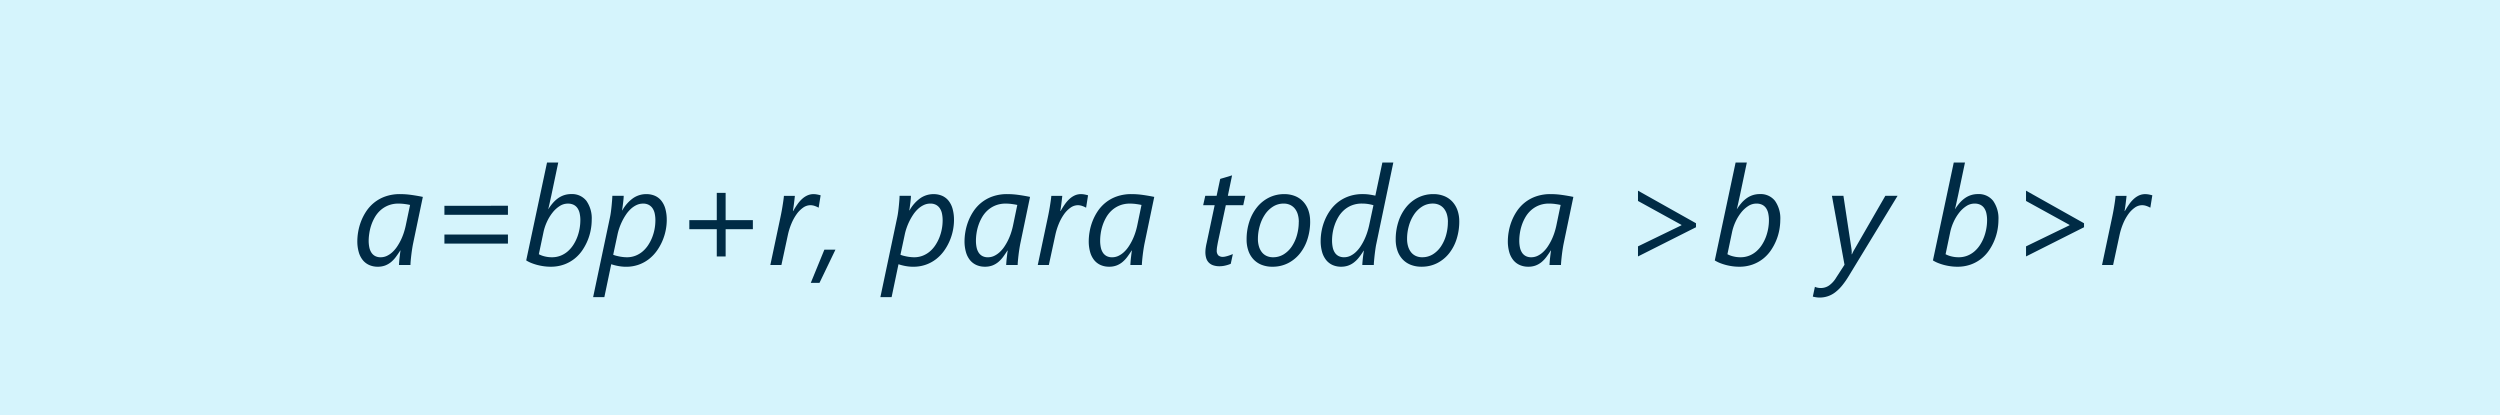 <svg xmlns="http://www.w3.org/2000/svg" width="632" height="105" viewBox="0 0 632 105">
  <g id="Grupo_14529" data-name="Grupo 14529" transform="translate(-2123 -6244)">
    <path id="Trazado_24008" data-name="Trazado 24008" d="M0,0H632V105H0Z" transform="translate(2123 6244)" fill="#d5f4fc"/>
    <path id="Trazado_24009" data-name="Trazado 24009" d="M15.466-5.605q-.137.649-.265,1.461t-.222,1.606q-.094.795-.154,1.478T14.766,0H11.86q.017-.342.051-.82t.094-.991q.06-.513.12-1.008t.128-.854h-.068q-.53.837-1.077,1.581A7.609,7.609,0,0,1,9.9-.786,5.313,5.313,0,0,1,8.408.1,5.233,5.233,0,0,1,6.477.427,5.22,5.22,0,0,1,4.384.017,4.388,4.388,0,0,1,2.751-1.2,5.631,5.631,0,0,1,1.7-3.239a9.913,9.913,0,0,1-.367-2.845A14.258,14.258,0,0,1,1.538-8.34,13.8,13.8,0,0,1,2.23-10.92a13.139,13.139,0,0,1,1.3-2.572A9.768,9.768,0,0,1,5.546-15.74a9.62,9.62,0,0,1,2.845-1.589,11.05,11.05,0,0,1,3.794-.6,20.169,20.169,0,0,1,2.82.205q1.453.205,2.888.5Zm-.8-9.587q-.6-.137-1.4-.239a11.915,11.915,0,0,0-1.5-.1,6.822,6.822,0,0,0-2.623.47,6.731,6.731,0,0,0-1.974,1.23,7.246,7.246,0,0,0-1.41,1.752,10.861,10.861,0,0,0-.914,2.025,11.919,11.919,0,0,0-.487,2.042A12.928,12.928,0,0,0,4.2-6.187a8.19,8.19,0,0,0,.171,1.752A3.825,3.825,0,0,0,4.913-3.11a2.528,2.528,0,0,0,.94.846,2.9,2.9,0,0,0,1.359.3,3.7,3.7,0,0,0,1.6-.35A5.539,5.539,0,0,0,10.2-3.264a7.787,7.787,0,0,0,1.179-1.384,13.618,13.618,0,0,0,.957-1.666,14.251,14.251,0,0,0,.726-1.794q.3-.914.487-1.769Zm8.682,2.5v-2.29H39.409v2.29Zm0,7.28v-2.29H39.409v2.29Zm37.239-5.964A14.025,14.025,0,0,1,60.344-8.9a13.285,13.285,0,0,1-.769,2.632,13.643,13.643,0,0,1-1.35,2.521,9.627,9.627,0,0,1-1.974,2.136A9.437,9.437,0,0,1,53.585-.128a9.893,9.893,0,0,1-3.427.555A12.347,12.347,0,0,1,48.535.316,14.145,14.145,0,0,1,46.895,0a12.775,12.775,0,0,1-1.538-.5,8.083,8.083,0,0,1-1.333-.667l5.264-24.746h2.837l-1.76,8.374q-.188.837-.385,1.76t-.385,1.641h.034a12.22,12.22,0,0,1,1.162-1.572,7.425,7.425,0,0,1,1.324-1.2,5.764,5.764,0,0,1,1.521-.76,5.673,5.673,0,0,1,1.769-.265,4.591,4.591,0,0,1,3.837,1.709A7.671,7.671,0,0,1,60.583-11.382Zm-2.871.068a7.929,7.929,0,0,0-.179-1.76,3.74,3.74,0,0,0-.564-1.333,2.54,2.54,0,0,0-.983-.837,3.3,3.3,0,0,0-1.453-.291,3.79,3.79,0,0,0-2.068.632,7.34,7.34,0,0,0-1.812,1.675,11.466,11.466,0,0,0-1.418,2.358,12.3,12.3,0,0,0-.872,2.683L47.219-2.734a6.047,6.047,0,0,0,1.461.547,7.408,7.408,0,0,0,1.82.222,5.953,5.953,0,0,0,2.222-.4,6.254,6.254,0,0,0,1.812-1.1,7.693,7.693,0,0,0,1.4-1.624,10.348,10.348,0,0,0,.991-1.957,11.852,11.852,0,0,0,.59-2.136A12.12,12.12,0,0,0,57.712-11.313Zm21.841-.068a13.29,13.29,0,0,1-.273,2.623,13.576,13.576,0,0,1-.837,2.675,13.17,13.17,0,0,1-1.41,2.5,10.118,10.118,0,0,1-1.991,2.076,9.232,9.232,0,0,1-2.6,1.418,9.456,9.456,0,0,1-3.213.521A10.572,10.572,0,0,1,67.24.239a12.238,12.238,0,0,1-1.718-.444L63.779,8.118H60.942l4.272-20.234q.12-.547.222-1.316t.179-1.547q.077-.778.128-1.461T65.8-17.5h2.871q0,.291-.043.786t-.111,1.034q-.068.538-.137,1.042t-.12.812h.068A9.233,9.233,0,0,1,71.06-16.91a5.845,5.845,0,0,1,3.315-1.017,5.416,5.416,0,0,1,2.153.41,4.263,4.263,0,0,1,1.632,1.23,5.693,5.693,0,0,1,1.034,2.051A10.226,10.226,0,0,1,79.553-11.382Zm-2.871.12a8.453,8.453,0,0,0-.162-1.709,3.791,3.791,0,0,0-.538-1.35,2.725,2.725,0,0,0-.966-.889,2.957,2.957,0,0,0-1.444-.325,3.851,3.851,0,0,0-1.666.367,5.738,5.738,0,0,0-1.444.983,8.055,8.055,0,0,0-1.213,1.427,14.183,14.183,0,0,0-.974,1.683,14.791,14.791,0,0,0-.726,1.752,13.206,13.206,0,0,0-.453,1.649L66.018-2.6a4.8,4.8,0,0,0,.735.248q.427.111.889.2t.94.137a8.378,8.378,0,0,0,.889.051,5.9,5.9,0,0,0,2.179-.393,6.323,6.323,0,0,0,1.794-1.068,7.538,7.538,0,0,0,1.4-1.589,10.547,10.547,0,0,0,1.017-1.948A11.467,11.467,0,0,0,76.477-9.1,11.8,11.8,0,0,0,76.682-11.262Zm17.756,2.2V-2.17H92.2V-9.058H85.261v-2.29H92.2v-6.887h2.239v6.887h6.887v2.29Zm23.516-5.469h-.068a5.046,5.046,0,0,0-.9-.4,3.288,3.288,0,0,0-1.1-.2,3.236,3.236,0,0,0-1.9.641,6.974,6.974,0,0,0-1.649,1.692,12.138,12.138,0,0,0-1.3,2.4,16.4,16.4,0,0,0-.863,2.769L108.538,0h-2.8L108.2-11.621q.154-.718.308-1.5t.282-1.572q.128-.786.231-1.5t.154-1.3h2.769q-.051.513-.12,1.085t-.137,1.111q-.068.538-.137.974t-.1.675h.068a18.864,18.864,0,0,1,1.111-1.76,8.132,8.132,0,0,1,1.188-1.342,5.035,5.035,0,0,1,1.324-.863,3.742,3.742,0,0,1,1.521-.308,4.825,4.825,0,0,1,.948.094q.47.094.846.2Zm.205,19.038h-2.2l3.435-8.391h2.8Zm34.009-15.894a13.29,13.29,0,0,1-.273,2.623,13.577,13.577,0,0,1-.837,2.675,13.17,13.17,0,0,1-1.41,2.5,10.118,10.118,0,0,1-1.991,2.076,9.232,9.232,0,0,1-2.6,1.418,9.456,9.456,0,0,1-3.213.521,10.572,10.572,0,0,1-1.991-.188,12.239,12.239,0,0,1-1.718-.444l-1.743,8.323h-2.837l4.272-20.234q.12-.547.222-1.316t.179-1.547q.077-.778.128-1.461t.051-1.06h2.871q0,.291-.043.786t-.111,1.034q-.068.538-.137,1.042t-.12.812h.068a9.233,9.233,0,0,1,2.734-3.085,5.845,5.845,0,0,1,3.315-1.017,5.416,5.416,0,0,1,2.153.41,4.263,4.263,0,0,1,1.632,1.23,5.693,5.693,0,0,1,1.034,2.051A10.226,10.226,0,0,1,152.168-11.382Zm-2.871.12a8.453,8.453,0,0,0-.162-1.709,3.791,3.791,0,0,0-.538-1.35,2.725,2.725,0,0,0-.966-.889,2.957,2.957,0,0,0-1.444-.325,3.851,3.851,0,0,0-1.666.367,5.738,5.738,0,0,0-1.444.983,8.055,8.055,0,0,0-1.213,1.427,14.185,14.185,0,0,0-.974,1.683,14.791,14.791,0,0,0-.726,1.752,13.2,13.2,0,0,0-.453,1.649L138.633-2.6a4.8,4.8,0,0,0,.735.248q.427.111.889.2t.94.137a8.378,8.378,0,0,0,.889.051,5.9,5.9,0,0,0,2.179-.393,6.323,6.323,0,0,0,1.794-1.068,7.538,7.538,0,0,0,1.4-1.589,10.547,10.547,0,0,0,1.017-1.948,11.467,11.467,0,0,0,.615-2.136A11.8,11.8,0,0,0,149.3-11.262Zm19.67,5.657q-.137.649-.265,1.461t-.222,1.606q-.094.795-.154,1.478T168.267,0h-2.905q.017-.342.051-.82t.094-.991q.06-.513.12-1.008t.128-.854h-.068q-.53.837-1.077,1.581A7.608,7.608,0,0,1,163.4-.786,5.313,5.313,0,0,1,161.909.1a5.233,5.233,0,0,1-1.931.325,5.22,5.22,0,0,1-2.094-.41A4.388,4.388,0,0,1,156.252-1.2,5.631,5.631,0,0,1,155.2-3.239a9.913,9.913,0,0,1-.367-2.845,14.258,14.258,0,0,1,.205-2.256,13.8,13.8,0,0,1,.692-2.581,13.139,13.139,0,0,1,1.3-2.572,9.768,9.768,0,0,1,2.017-2.247,9.62,9.62,0,0,1,2.845-1.589,11.05,11.05,0,0,1,3.794-.6,20.17,20.17,0,0,1,2.82.205q1.453.205,2.888.5Zm-.8-9.587q-.6-.137-1.4-.239a11.915,11.915,0,0,0-1.5-.1,6.822,6.822,0,0,0-2.623.47,6.731,6.731,0,0,0-1.974,1.23,7.246,7.246,0,0,0-1.41,1.752,10.861,10.861,0,0,0-.914,2.025,11.92,11.92,0,0,0-.487,2.042,12.927,12.927,0,0,0-.145,1.829,8.19,8.19,0,0,0,.171,1.752,3.825,3.825,0,0,0,.538,1.324,2.528,2.528,0,0,0,.94.846,2.9,2.9,0,0,0,1.359.3,3.7,3.7,0,0,0,1.6-.35,5.539,5.539,0,0,0,1.393-.948,7.788,7.788,0,0,0,1.179-1.384,13.618,13.618,0,0,0,.957-1.666,14.251,14.251,0,0,0,.726-1.794q.3-.914.487-1.769Zm17.4.667h-.068a5.045,5.045,0,0,0-.9-.4,3.288,3.288,0,0,0-1.1-.2,3.236,3.236,0,0,0-1.9.641,6.974,6.974,0,0,0-1.649,1.692,12.139,12.139,0,0,0-1.3,2.4,16.4,16.4,0,0,0-.863,2.769L176.145,0h-2.8L175.8-11.621q.154-.718.308-1.5t.282-1.572q.128-.786.231-1.5t.154-1.3h2.769q-.051.513-.12,1.085T179.29-15.3q-.068.538-.137.974t-.1.675h.068a18.862,18.862,0,0,1,1.111-1.76,8.133,8.133,0,0,1,1.188-1.342,5.035,5.035,0,0,1,1.324-.863,3.742,3.742,0,0,1,1.521-.308,4.825,4.825,0,0,1,.948.094q.47.094.846.2Zm14.8,8.921q-.137.649-.265,1.461t-.222,1.606q-.094.795-.154,1.478T199.661,0h-2.905q.017-.342.051-.82t.094-.991q.06-.513.12-1.008t.128-.854h-.068q-.53.837-1.077,1.581A7.608,7.608,0,0,1,194.79-.786,5.313,5.313,0,0,1,193.3.1a5.233,5.233,0,0,1-1.931.325,5.22,5.22,0,0,1-2.094-.41A4.388,4.388,0,0,1,187.646-1.2,5.631,5.631,0,0,1,186.6-3.239a9.913,9.913,0,0,1-.367-2.845,14.258,14.258,0,0,1,.205-2.256,13.8,13.8,0,0,1,.692-2.581,13.139,13.139,0,0,1,1.3-2.572,9.768,9.768,0,0,1,2.017-2.247,9.62,9.62,0,0,1,2.845-1.589,11.05,11.05,0,0,1,3.794-.6,20.17,20.17,0,0,1,2.82.205q1.453.205,2.888.5Zm-.8-9.587q-.6-.137-1.4-.239a11.915,11.915,0,0,0-1.5-.1,6.822,6.822,0,0,0-2.623.47,6.731,6.731,0,0,0-1.974,1.23,7.246,7.246,0,0,0-1.41,1.752,10.861,10.861,0,0,0-.914,2.025,11.92,11.92,0,0,0-.487,2.042,12.927,12.927,0,0,0-.145,1.829,8.19,8.19,0,0,0,.171,1.752,3.825,3.825,0,0,0,.538,1.324,2.528,2.528,0,0,0,.94.846,2.9,2.9,0,0,0,1.359.3,3.7,3.7,0,0,0,1.6-.35,5.539,5.539,0,0,0,1.393-.948,7.788,7.788,0,0,0,1.179-1.384,13.618,13.618,0,0,0,.957-1.666,14.251,14.251,0,0,0,.726-1.794q.3-.914.487-1.769Zm25.72.068h-4.409L218.9-5.845q-.1.53-.205,1.145a6.327,6.327,0,0,0-.1.991,1.726,1.726,0,0,0,.385,1.256,1.672,1.672,0,0,0,1.222.385,2.686,2.686,0,0,0,.53-.068q.325-.068.667-.171t.675-.231q.333-.128.59-.231l-.53,2.461a8.286,8.286,0,0,1-1.359.436,6.294,6.294,0,0,1-1.444.179A4.886,4.886,0,0,1,217.673.06a2.84,2.84,0,0,1-1.119-.709,2.747,2.747,0,0,1-.632-1.119,5.159,5.159,0,0,1-.2-1.478,8.285,8.285,0,0,1,.094-1.154,11.961,11.961,0,0,1,.231-1.2l2.017-9.519h-2.905l.53-2.375h2.871l.906-4.272a5.268,5.268,0,0,1,.521-.162q.453-.128.991-.291l.991-.3.5-.154L221.4-17.5h4.409Zm16.919,4.1a14.566,14.566,0,0,1-.658,4.409,11.274,11.274,0,0,1-1.9,3.649,9.166,9.166,0,0,1-3.008,2.478,8.562,8.562,0,0,1-3.99.914,7.285,7.285,0,0,1-2.709-.479,5.635,5.635,0,0,1-2.051-1.376,6.1,6.1,0,0,1-1.3-2.17,8.558,8.558,0,0,1-.453-2.88,14.26,14.26,0,0,1,.692-4.5,11.371,11.371,0,0,1,1.948-3.64,9.1,9.1,0,0,1,3.008-2.427,8.5,8.5,0,0,1,3.871-.88,7.236,7.236,0,0,1,2.692.479,5.717,5.717,0,0,1,2.059,1.376,6.23,6.23,0,0,1,1.324,2.17A8.275,8.275,0,0,1,242.2-11.023Zm-2.871.137a6.533,6.533,0,0,0-.273-1.974,4.2,4.2,0,0,0-.769-1.453,3.336,3.336,0,0,0-1.2-.906,3.781,3.781,0,0,0-1.572-.316,4.97,4.97,0,0,0-2.717.769,6.876,6.876,0,0,0-2.051,2.025,10.042,10.042,0,0,0-1.29,2.854A11.944,11.944,0,0,0,229-6.614a6.537,6.537,0,0,0,.265,1.923,4.365,4.365,0,0,0,.752,1.47,3.246,3.246,0,0,0,1.2.931,3.8,3.8,0,0,0,1.6.325,5.042,5.042,0,0,0,2.734-.76A6.78,6.78,0,0,0,237.6-4.742,9.856,9.856,0,0,0,238.882-7.6,12.252,12.252,0,0,0,239.326-10.886Zm19.6,5.5q-.12.547-.231,1.316t-.2,1.547q-.085.778-.145,1.461T258.3,0h-2.905q0-.291.043-.778t.1-1.017q.06-.53.128-1.017t.12-.795h-.068a17.261,17.261,0,0,1-1.23,1.752,7.122,7.122,0,0,1-1.3,1.265,5.219,5.219,0,0,1-1.453.76,5.324,5.324,0,0,1-1.692.256A5.227,5.227,0,0,1,247.888,0a4.387,4.387,0,0,1-1.632-1.256,5.788,5.788,0,0,1-1.034-2.051,10,10,0,0,1-.359-2.811,13.836,13.836,0,0,1,.265-2.632,13.477,13.477,0,0,1,.82-2.683,12.576,12.576,0,0,1,1.41-2.5A9.718,9.718,0,0,1,249.392-16a9.644,9.644,0,0,1,2.7-1.41,10.446,10.446,0,0,1,3.4-.521,11.535,11.535,0,0,1,1.777.128q.82.128,1.418.265l1.777-8.374h2.769Zm-.735-9.741a11.01,11.01,0,0,0-1.359-.3,9.78,9.78,0,0,0-1.512-.111,6.934,6.934,0,0,0-2.623.461,6.616,6.616,0,0,0-1.982,1.23,7.365,7.365,0,0,0-1.418,1.752,11.038,11.038,0,0,0-.923,2.017,11.48,11.48,0,0,0-.5,2.034,12.654,12.654,0,0,0-.145,1.8,8.639,8.639,0,0,0,.162,1.743,3.892,3.892,0,0,0,.53,1.35,2.531,2.531,0,0,0,.948.872,2.96,2.96,0,0,0,1.4.308,3.627,3.627,0,0,0,1.6-.359,5.5,5.5,0,0,0,1.393-.974,8.043,8.043,0,0,0,1.179-1.418,13.76,13.76,0,0,0,.957-1.709,15.187,15.187,0,0,0,.726-1.837q.3-.931.487-1.786Zm21.7,4.1a14.566,14.566,0,0,1-.658,4.409,11.273,11.273,0,0,1-1.9,3.649,9.166,9.166,0,0,1-3.008,2.478,8.562,8.562,0,0,1-3.99.914,7.285,7.285,0,0,1-2.709-.479,5.635,5.635,0,0,1-2.051-1.376,6.094,6.094,0,0,1-1.3-2.17,8.558,8.558,0,0,1-.453-2.88,14.26,14.26,0,0,1,.692-4.5,11.371,11.371,0,0,1,1.948-3.64,9.1,9.1,0,0,1,3.008-2.427,8.5,8.5,0,0,1,3.871-.88,7.236,7.236,0,0,1,2.692.479,5.717,5.717,0,0,1,2.059,1.376,6.23,6.23,0,0,1,1.324,2.17A8.274,8.274,0,0,1,279.9-11.023Zm-2.871.137a6.534,6.534,0,0,0-.273-1.974,4.2,4.2,0,0,0-.769-1.453,3.336,3.336,0,0,0-1.2-.906,3.781,3.781,0,0,0-1.572-.316,4.97,4.97,0,0,0-2.717.769,6.876,6.876,0,0,0-2.051,2.025,10.042,10.042,0,0,0-1.29,2.854,11.945,11.945,0,0,0-.453,3.273,6.536,6.536,0,0,0,.265,1.923,4.366,4.366,0,0,0,.752,1.47,3.247,3.247,0,0,0,1.2.931,3.8,3.8,0,0,0,1.6.325,5.042,5.042,0,0,0,2.734-.76A6.779,6.779,0,0,0,275.3-4.742,9.856,9.856,0,0,0,276.582-7.6,12.252,12.252,0,0,0,277.026-10.886Zm29.292,5.281q-.137.649-.265,1.461t-.222,1.606q-.094.795-.154,1.478T305.618,0h-2.905q.017-.342.051-.82t.094-.991q.06-.513.12-1.008t.128-.854h-.068q-.53.837-1.077,1.581a7.609,7.609,0,0,1-1.213,1.307A5.313,5.313,0,0,1,299.26.1a5.233,5.233,0,0,1-1.931.325,5.22,5.22,0,0,1-2.094-.41A4.387,4.387,0,0,1,293.6-1.2a5.631,5.631,0,0,1-1.051-2.034,9.913,9.913,0,0,1-.367-2.845,14.258,14.258,0,0,1,.205-2.256,13.8,13.8,0,0,1,.692-2.581,13.14,13.14,0,0,1,1.3-2.572A9.767,9.767,0,0,1,296.4-15.74a9.62,9.62,0,0,1,2.845-1.589,11.05,11.05,0,0,1,3.794-.6,20.169,20.169,0,0,1,2.82.205q1.453.205,2.888.5Zm-.8-9.587q-.6-.137-1.4-.239a11.915,11.915,0,0,0-1.5-.1,6.822,6.822,0,0,0-2.623.47,6.731,6.731,0,0,0-1.974,1.23,7.247,7.247,0,0,0-1.41,1.752,10.861,10.861,0,0,0-.914,2.025,11.917,11.917,0,0,0-.487,2.042,12.93,12.93,0,0,0-.145,1.829,8.191,8.191,0,0,0,.171,1.752,3.824,3.824,0,0,0,.538,1.324,2.528,2.528,0,0,0,.94.846,2.9,2.9,0,0,0,1.359.3,3.7,3.7,0,0,0,1.6-.35,5.539,5.539,0,0,0,1.393-.948,7.787,7.787,0,0,0,1.179-1.384,13.618,13.618,0,0,0,.957-1.666,14.251,14.251,0,0,0,.726-1.794q.3-.914.487-1.769ZM325.083-2.17V-4.717l10.989-5.332v-.1L325.083-16.2v-2.6l14.663,8.237v1.008Zm35.974-9.211a14.024,14.024,0,0,1-.239,2.487,13.287,13.287,0,0,1-.769,2.632,13.642,13.642,0,0,1-1.35,2.521,9.627,9.627,0,0,1-1.974,2.136,9.437,9.437,0,0,1-2.666,1.478,9.894,9.894,0,0,1-3.427.555,12.347,12.347,0,0,1-1.624-.111A14.146,14.146,0,0,1,347.368,0a12.773,12.773,0,0,1-1.538-.5,8.084,8.084,0,0,1-1.333-.667l5.264-24.746H352.6l-1.76,8.374q-.188.837-.385,1.76t-.385,1.641h.034a12.221,12.221,0,0,1,1.162-1.572,7.426,7.426,0,0,1,1.324-1.2,5.764,5.764,0,0,1,1.521-.76,5.673,5.673,0,0,1,1.769-.265,4.591,4.591,0,0,1,3.837,1.709A7.671,7.671,0,0,1,361.057-11.382Zm-2.871.068a7.929,7.929,0,0,0-.179-1.76,3.74,3.74,0,0,0-.564-1.333,2.539,2.539,0,0,0-.983-.837,3.3,3.3,0,0,0-1.453-.291,3.79,3.79,0,0,0-2.068.632,7.34,7.34,0,0,0-1.812,1.675,11.467,11.467,0,0,0-1.418,2.358,12.3,12.3,0,0,0-.872,2.683l-1.145,5.452a6.047,6.047,0,0,0,1.461.547,7.408,7.408,0,0,0,1.82.222,5.953,5.953,0,0,0,2.222-.4,6.254,6.254,0,0,0,1.812-1.1,7.693,7.693,0,0,0,1.4-1.624A10.348,10.348,0,0,0,357.4-7.05a11.85,11.85,0,0,0,.59-2.136A12.121,12.121,0,0,0,358.186-11.313Zm20.1,14.219a20.579,20.579,0,0,1-1.589,2.264,10.541,10.541,0,0,1-1.683,1.666,6.37,6.37,0,0,1-4.076,1.384,5.693,5.693,0,0,1-.88-.077,6.414,6.414,0,0,1-.778-.162l.53-2.478a2.528,2.528,0,0,0,.667.222,3.932,3.932,0,0,0,.8.085,3.68,3.68,0,0,0,2.128-.649,6.616,6.616,0,0,0,1.786-1.982l2.1-3.247L374.114-17.5h2.905l2.034,13.433a6.566,6.566,0,0,1,.06.726,3.932,3.932,0,0,1-.026.607h.1q.085-.205.265-.581a6.275,6.275,0,0,1,.4-.718L387.615-17.5h3.093Zm37.922-14.287a14.024,14.024,0,0,1-.239,2.487,13.287,13.287,0,0,1-.769,2.632,13.642,13.642,0,0,1-1.35,2.521,9.627,9.627,0,0,1-1.974,2.136,9.437,9.437,0,0,1-2.666,1.478,9.894,9.894,0,0,1-3.427.555,12.347,12.347,0,0,1-1.624-.111A14.146,14.146,0,0,1,402.517,0a12.773,12.773,0,0,1-1.538-.5,8.084,8.084,0,0,1-1.333-.667l5.264-24.746h2.837l-1.76,8.374q-.188.837-.385,1.76t-.385,1.641h.034a12.221,12.221,0,0,1,1.162-1.572,7.426,7.426,0,0,1,1.324-1.2,5.764,5.764,0,0,1,1.521-.76,5.673,5.673,0,0,1,1.769-.265,4.591,4.591,0,0,1,3.837,1.709A7.671,7.671,0,0,1,416.206-11.382Zm-2.871.068a7.929,7.929,0,0,0-.179-1.76,3.74,3.74,0,0,0-.564-1.333,2.539,2.539,0,0,0-.983-.837,3.3,3.3,0,0,0-1.453-.291,3.79,3.79,0,0,0-2.068.632,7.34,7.34,0,0,0-1.812,1.675,11.467,11.467,0,0,0-1.418,2.358,12.3,12.3,0,0,0-.872,2.683l-1.145,5.452a6.047,6.047,0,0,0,1.461.547,7.408,7.408,0,0,0,1.82.222,5.953,5.953,0,0,0,2.222-.4,6.254,6.254,0,0,0,1.812-1.1,7.693,7.693,0,0,0,1.4-1.624,10.348,10.348,0,0,0,.991-1.957,11.85,11.85,0,0,0,.59-2.136A12.121,12.121,0,0,0,413.335-11.313Zm9.844,9.143V-4.717l10.989-5.332v-.1L423.179-16.2v-2.6l14.663,8.237v1.008Zm31.428-12.356h-.068a5.046,5.046,0,0,0-.9-.4,3.288,3.288,0,0,0-1.1-.2,3.236,3.236,0,0,0-1.9.641,6.974,6.974,0,0,0-1.649,1.692,12.138,12.138,0,0,0-1.3,2.4,16.4,16.4,0,0,0-.863,2.769L445.19,0h-2.8l2.461-11.621q.154-.718.308-1.5t.282-1.572q.128-.786.231-1.5t.154-1.3h2.769q-.051.513-.12,1.085t-.137,1.111q-.068.538-.137.974t-.1.675h.068a18.865,18.865,0,0,1,1.111-1.76,8.132,8.132,0,0,1,1.188-1.342,5.035,5.035,0,0,1,1.324-.863,3.742,3.742,0,0,1,1.521-.308,4.825,4.825,0,0,1,.948.094q.47.094.846.2Z" transform="translate(2212 6311)" fill="#002b45"/>
  </g>
</svg>
